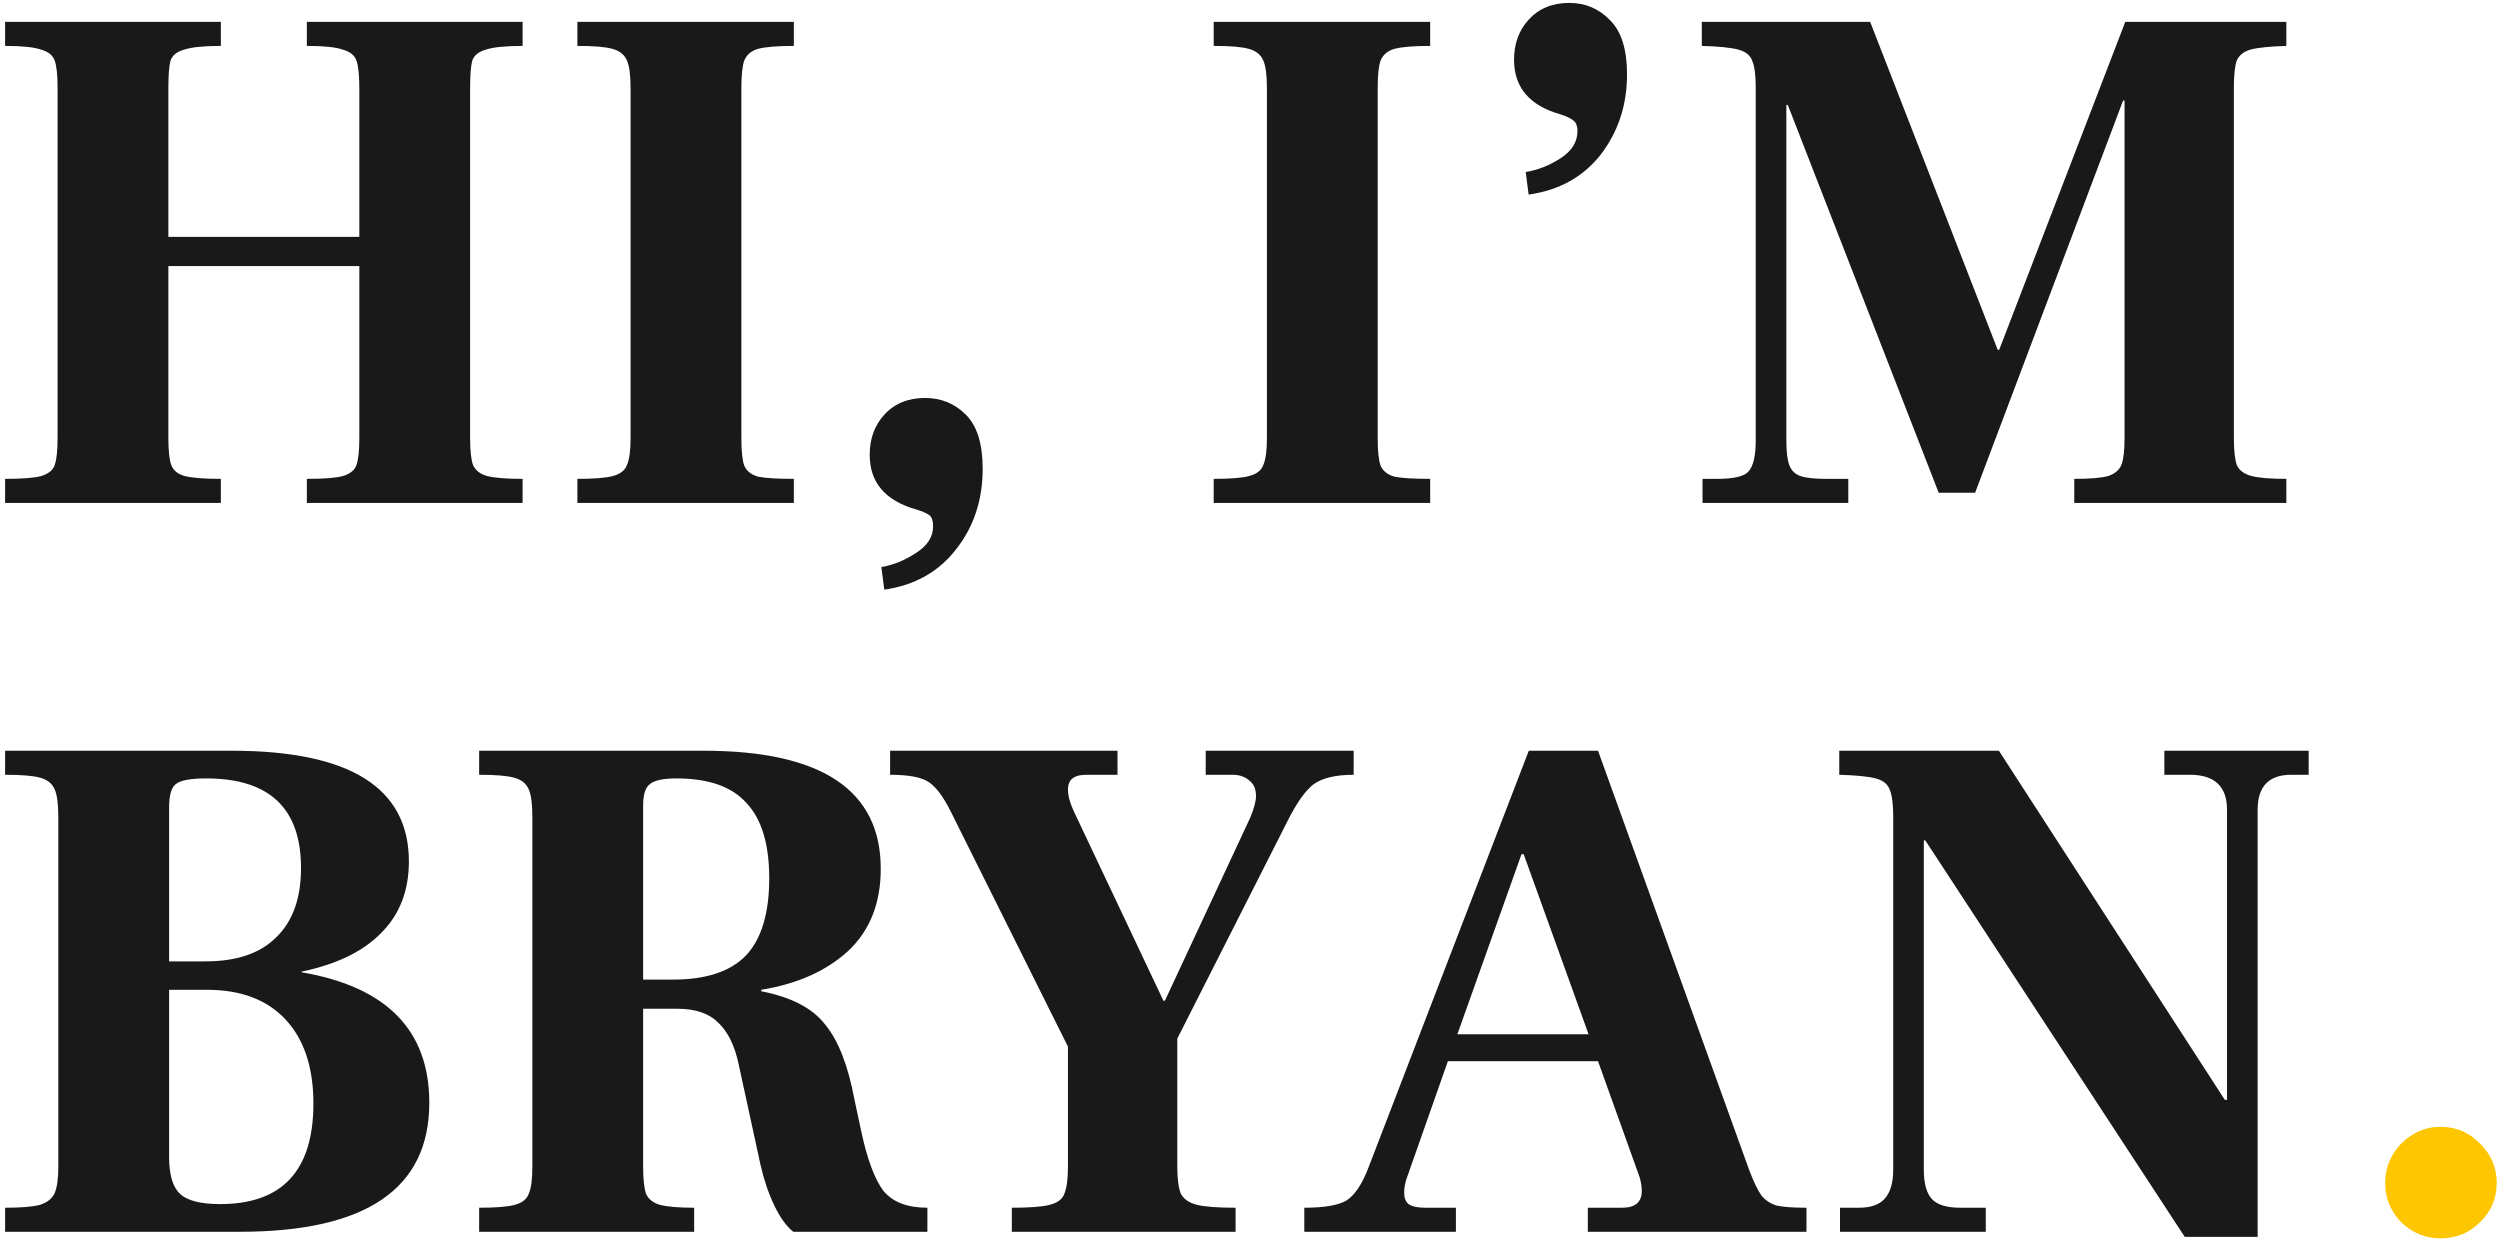<svg width="343" height="170" viewBox="0 0 343 170" fill="none" xmlns="http://www.w3.org/2000/svg">
<path d="M0.7 65.7C3.1 65.7 4.767 65.567 5.7 65.3C6.7 64.967 7.3 64.467 7.5 63.8C7.767 63.067 7.9 61.833 7.9 60.1V12.1C7.9 10.3 7.767 9.033 7.5 8.3C7.233 7.567 6.6 7.067 5.6 6.8C4.667 6.467 3.033 6.3 0.7 6.3V3H30.3V6.3C27.967 6.3 26.3 6.467 25.3 6.8C24.3 7.067 23.667 7.567 23.4 8.3C23.2 9.033 23.1 10.3 23.1 12.1V32.5H49.3V12.1C49.3 10.3 49.167 9.033 48.9 8.3C48.633 7.567 48 7.067 47 6.8C46.067 6.467 44.433 6.3 42.1 6.3V3H71.7V6.3C69.367 6.3 67.7 6.467 66.7 6.8C65.7 7.067 65.067 7.567 64.8 8.3C64.6 9.033 64.5 10.3 64.5 12.1V60.1C64.5 61.833 64.633 63.067 64.9 63.8C65.233 64.533 65.867 65.033 66.8 65.3C67.8 65.567 69.433 65.7 71.7 65.7V69H42.1V65.7C44.5 65.7 46.167 65.567 47.1 65.3C48.1 64.967 48.7 64.467 48.9 63.8C49.167 63.067 49.3 61.833 49.3 60.1V36.5H23.1V60.1C23.1 61.833 23.233 63.067 23.5 63.8C23.767 64.533 24.367 65.033 25.3 65.3C26.3 65.567 27.967 65.7 30.3 65.7V69H0.7V65.7ZM79.216 65.7C81.549 65.7 83.182 65.567 84.116 65.3C85.116 65.033 85.749 64.533 86.016 63.8C86.349 63.067 86.516 61.833 86.516 60.1V12.1C86.516 10.3 86.349 9.033 86.016 8.3C85.682 7.5 85.016 6.967 84.016 6.7C83.082 6.433 81.482 6.3 79.216 6.3V3H108.916V6.3C106.649 6.3 105.016 6.433 104.016 6.7C103.082 6.967 102.449 7.5 102.116 8.3C101.849 9.033 101.716 10.3 101.716 12.1V60.1C101.716 61.9 101.849 63.167 102.116 63.9C102.449 64.633 103.082 65.133 104.016 65.4C105.016 65.6 106.649 65.7 108.916 65.7V69H79.216V65.7ZM120.923 77.8C122.523 77.533 124.089 76.9 125.623 75.9C127.223 74.9 128.023 73.667 128.023 72.2C128.023 71.467 127.856 70.967 127.523 70.7C127.189 70.433 126.589 70.167 125.723 69.9C121.456 68.7 119.323 66.2 119.323 62.4C119.323 60.2 119.989 58.367 121.323 56.9C122.723 55.367 124.589 54.6 126.923 54.6C129.123 54.6 130.989 55.367 132.523 56.9C134.056 58.433 134.823 60.9 134.823 64.3C134.823 68.567 133.623 72.233 131.223 75.3C128.823 78.433 125.523 80.3 121.323 80.9L120.923 77.8ZM166.52 65.7C168.854 65.7 170.487 65.567 171.42 65.3C172.42 65.033 173.054 64.533 173.32 63.8C173.654 63.067 173.82 61.833 173.82 60.1V12.1C173.82 10.3 173.654 9.033 173.32 8.3C172.987 7.5 172.32 6.967 171.32 6.7C170.387 6.433 168.787 6.3 166.52 6.3V3H196.22V6.3C193.954 6.3 192.32 6.433 191.32 6.7C190.387 6.967 189.754 7.5 189.42 8.3C189.154 9.033 189.02 10.3 189.02 12.1V60.1C189.02 61.9 189.154 63.167 189.42 63.9C189.754 64.633 190.387 65.133 191.32 65.4C192.32 65.6 193.954 65.7 196.22 65.7V69H166.52V65.7ZM209.327 23.6C210.994 23.333 212.594 22.7 214.127 21.7C215.661 20.7 216.427 19.467 216.427 18C216.427 17.267 216.227 16.767 215.827 16.5C215.494 16.233 214.927 15.967 214.127 15.7C209.861 14.5 207.727 12 207.727 8.2C207.727 6 208.394 4.167 209.727 2.7C211.127 1.167 212.994 0.4 215.327 0.4C217.527 0.4 219.394 1.2 220.927 2.8C222.461 4.333 223.227 6.8 223.227 10.2C223.227 14.4 222.027 18.067 219.627 21.2C217.227 24.267 213.927 26.1 209.727 26.7L209.327 23.6ZM233.587 65.7H235.587C237.853 65.7 239.287 65.367 239.887 64.7C240.553 63.967 240.887 62.533 240.887 60.4V12C240.887 10.267 240.72 9.033 240.387 8.3C240.12 7.567 239.487 7.067 238.487 6.8C237.487 6.533 235.82 6.367 233.487 6.3V3H256.587L274.087 48H274.287L291.587 3H313.687V6.3C311.42 6.367 309.787 6.533 308.787 6.8C307.853 7.067 307.22 7.567 306.887 8.3C306.62 9.033 306.487 10.267 306.487 12V60.1C306.487 61.767 306.62 63 306.887 63.8C307.22 64.533 307.887 65.033 308.887 65.3C309.887 65.567 311.487 65.7 313.687 65.7V69H284.587V65.7C286.787 65.7 288.353 65.567 289.287 65.3C290.22 64.967 290.82 64.433 291.087 63.7C291.353 62.967 291.487 61.767 291.487 60.1V13.8H291.287L270.987 67.6H265.987L245.287 14.4H245.087V60.4C245.087 61.933 245.22 63.067 245.487 63.8C245.753 64.533 246.253 65.033 246.987 65.3C247.72 65.567 248.92 65.7 250.587 65.7H253.587V69H233.587V65.7ZM0.7 165.7C2.9 165.7 4.5 165.567 5.5 165.3C6.5 164.967 7.167 164.433 7.5 163.7C7.833 162.9 8 161.7 8 160.1V112.1C8 110.3 7.833 109.033 7.5 108.3C7.167 107.5 6.5 106.967 5.5 106.7C4.567 106.433 2.967 106.3 0.7 106.3V103H31.8C48 103 56.1 108.067 56.1 118.2C56.1 122.2 54.833 125.467 52.3 128C49.833 130.533 46.2 132.3 41.4 133.3V133.4C53.067 135.4 58.9 141.367 58.9 151.3C58.9 163.1 50.233 169 32.9 169H0.7V165.7ZM28.2 131.9C32.467 131.9 35.7 130.8 37.9 128.6C40.167 126.4 41.3 123.233 41.3 119.1C41.3 110.9 36.967 106.8 28.3 106.8C26.1 106.8 24.7 107.067 24.1 107.6C23.5 108.067 23.2 109.133 23.2 110.8V131.9H28.2ZM30.2 165.2C38.733 165.2 43 160.6 43 151.4C43 146.467 41.733 142.633 39.2 139.9C36.667 137.167 33.067 135.8 28.4 135.8H23.2V158.7C23.2 161.167 23.7 162.867 24.7 163.8C25.7 164.733 27.533 165.2 30.2 165.2ZM65.739 165.7C68.072 165.7 69.706 165.567 70.639 165.3C71.639 165.033 72.272 164.533 72.539 163.8C72.872 163.067 73.039 161.833 73.039 160.1V112C73.039 110.267 72.872 109.033 72.539 108.3C72.206 107.5 71.539 106.967 70.539 106.7C69.606 106.433 68.006 106.3 65.739 106.3V103H96.539C112.739 103 120.839 108.4 120.839 119.2C120.839 123.933 119.339 127.7 116.339 130.5C113.339 133.233 109.372 135 104.439 135.8V136C108.572 136.8 111.506 138.333 113.239 140.6C115.039 142.8 116.372 146.233 117.239 150.9L118.139 155.1C118.939 158.9 119.939 161.633 121.139 163.3C122.406 164.9 124.439 165.7 127.239 165.7V169H108.839C107.906 168.267 107.039 167.067 106.239 165.4C105.439 163.733 104.806 161.867 104.339 159.8L101.339 146C100.806 143.467 99.872 141.567 98.539 140.3C97.272 139.033 95.406 138.4 92.939 138.4H88.239V160.1C88.239 161.767 88.372 163 88.639 163.8C88.972 164.533 89.606 165.033 90.539 165.3C91.539 165.567 93.106 165.7 95.239 165.7V169H65.739V165.7ZM92.339 134.4C96.872 134.4 100.206 133.3 102.339 131.1C104.472 128.833 105.539 125.3 105.539 120.5C105.539 115.833 104.506 112.4 102.439 110.2C100.439 107.933 97.239 106.8 92.839 106.8C90.972 106.8 89.739 107.067 89.139 107.6C88.539 108.067 88.239 109.033 88.239 110.5V134.4H92.339ZM185.723 103V106.3C183.257 106.3 181.423 106.733 180.223 107.6C179.09 108.467 177.89 110.167 176.623 112.7L161.523 142.5V160C161.523 161.733 161.69 163 162.023 163.8C162.423 164.533 163.157 165.033 164.223 165.3C165.29 165.567 167.057 165.7 169.523 165.7V169H138.823V165.7C141.29 165.7 143.023 165.567 144.023 165.3C145.09 165.033 145.757 164.533 146.023 163.8C146.357 163 146.523 161.733 146.523 160V143.6L130.423 111.3C129.423 109.3 128.423 107.967 127.423 107.3C126.423 106.633 124.657 106.3 122.123 106.3V103H153.323V106.3H149.023C147.357 106.3 146.523 106.967 146.523 108.3C146.523 109.167 146.79 110.167 147.323 111.3L159.623 137.3H159.823L171.523 112.2C172.057 110.933 172.323 109.933 172.323 109.2C172.323 108.267 172.023 107.567 171.423 107.1C170.823 106.567 170.057 106.3 169.123 106.3H165.423V103H185.723ZM240.05 160.7C240.65 162.233 241.183 163.333 241.65 164C242.183 164.667 242.883 165.133 243.75 165.4C244.617 165.6 245.983 165.7 247.85 165.7V169H217.85V165.7H222.55C224.35 165.7 225.25 164.933 225.25 163.4C225.25 162.8 225.15 162.167 224.95 161.5L219.25 145.6H198.65L192.95 161.8C192.75 162.467 192.65 163.067 192.65 163.6C192.65 164.333 192.85 164.867 193.25 165.2C193.717 165.533 194.483 165.7 195.55 165.7H199.75V169H178.95V165.7C181.683 165.7 183.617 165.367 184.75 164.7C185.883 163.967 186.883 162.467 187.75 160.2L209.75 103H219.25L240.05 160.7ZM217.95 141.9L209.05 117.2H208.75L199.95 141.9H217.95ZM264.148 115.3H263.948V160.5C263.948 162.367 264.315 163.7 265.048 164.5C265.782 165.3 267.082 165.7 268.948 165.7H272.448V169H252.448V165.7H255.048C256.648 165.7 257.815 165.3 258.548 164.5C259.348 163.633 259.748 162.3 259.748 160.5V112C259.748 110.267 259.582 109.033 259.248 108.3C258.982 107.567 258.348 107.067 257.348 106.8C256.348 106.533 254.682 106.367 252.348 106.3V103H274.248L305.248 150.9H305.548V111.1C305.548 107.9 303.848 106.3 300.448 106.3H296.948V103H316.748V106.3H314.348C311.282 106.3 309.748 107.9 309.748 111.1V169.7H299.748L264.148 115.3Z" fill="#191919"/>
<path d="M334.847 169.9C332.78 169.9 330.98 169.167 329.447 167.7C327.98 166.167 327.247 164.367 327.247 162.3C327.247 160.233 327.98 158.433 329.447 156.9C330.98 155.367 332.78 154.6 334.847 154.6C336.98 154.6 338.78 155.367 340.247 156.9C341.78 158.367 342.547 160.167 342.547 162.3C342.547 164.433 341.78 166.233 340.247 167.7C338.78 169.167 336.98 169.9 334.847 169.9Z" fill="#FEC600"/>
</svg>
